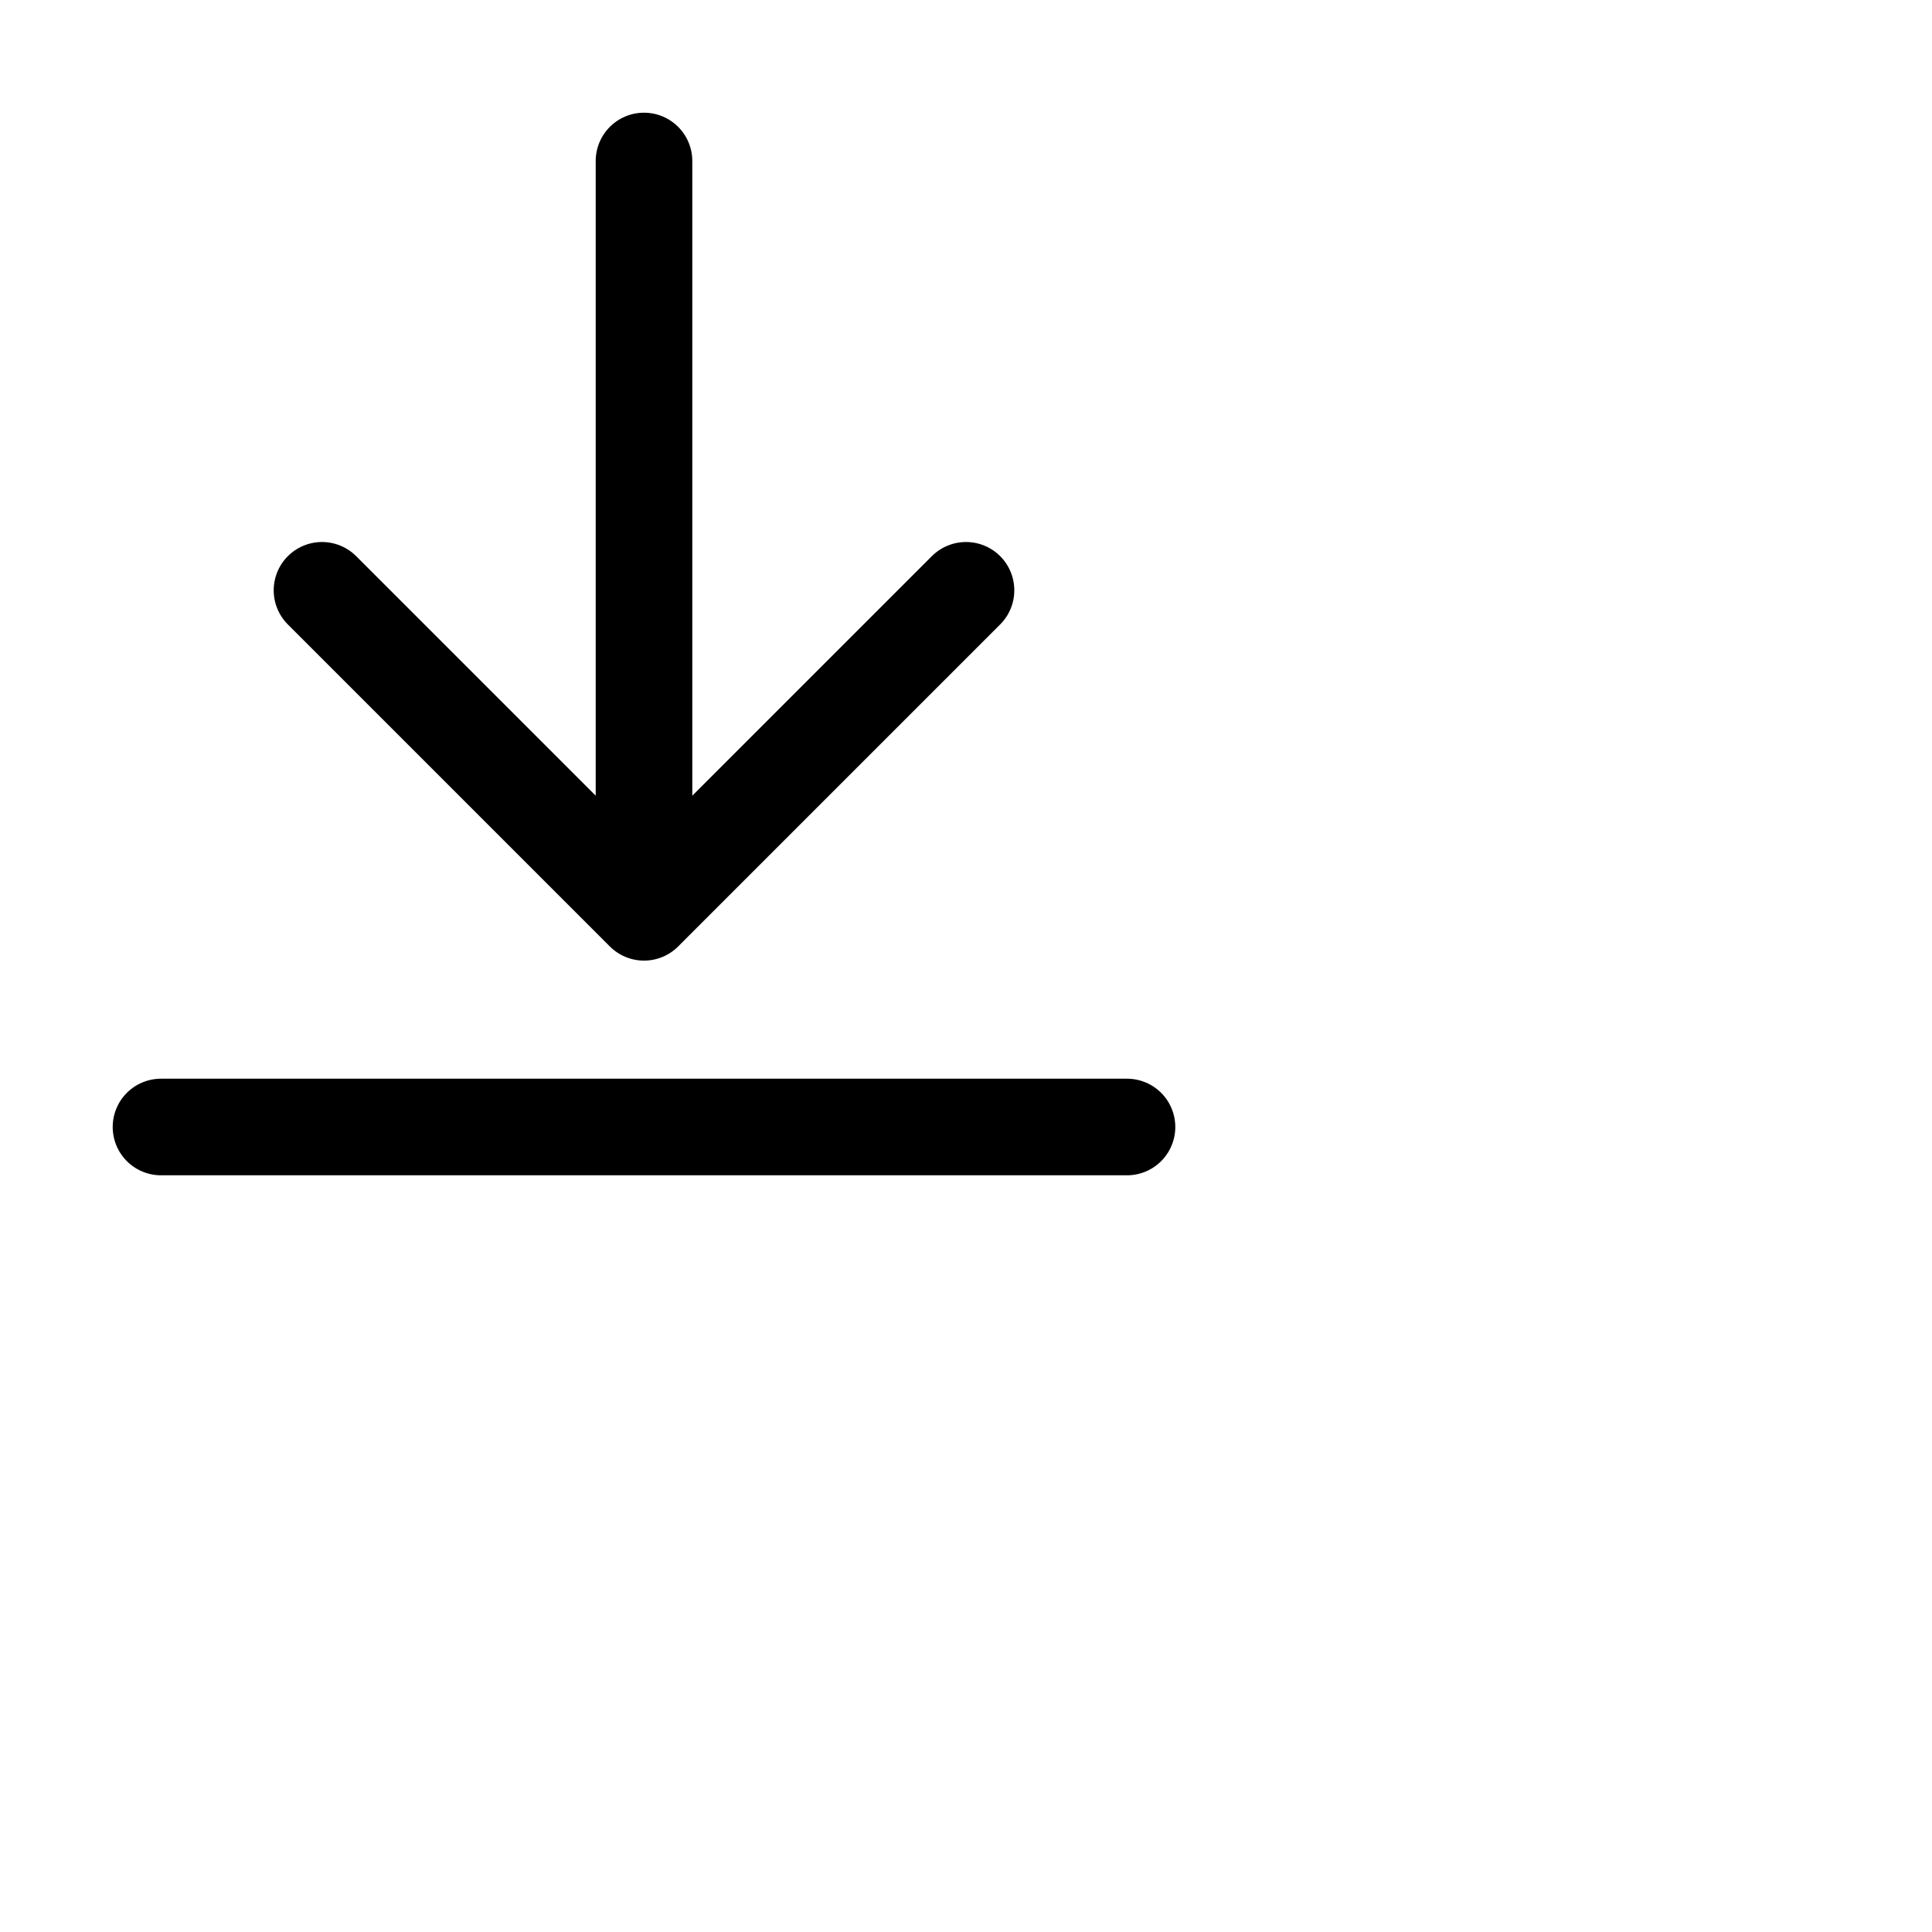<svg width="100%" height="100%" viewBox="0 0 24 24" fill="current" xmlns="http://www.w3.org/2000/svg">
<g id="download-02">
<path id="Icon" d="M14 14H2M12 7.333L8 11.333M8 11.333L4 7.333M8 11.333V2" stroke="current" stroke-width="1.2" stroke-linecap="round" stroke-linejoin="round"/>
</g>
</svg>
